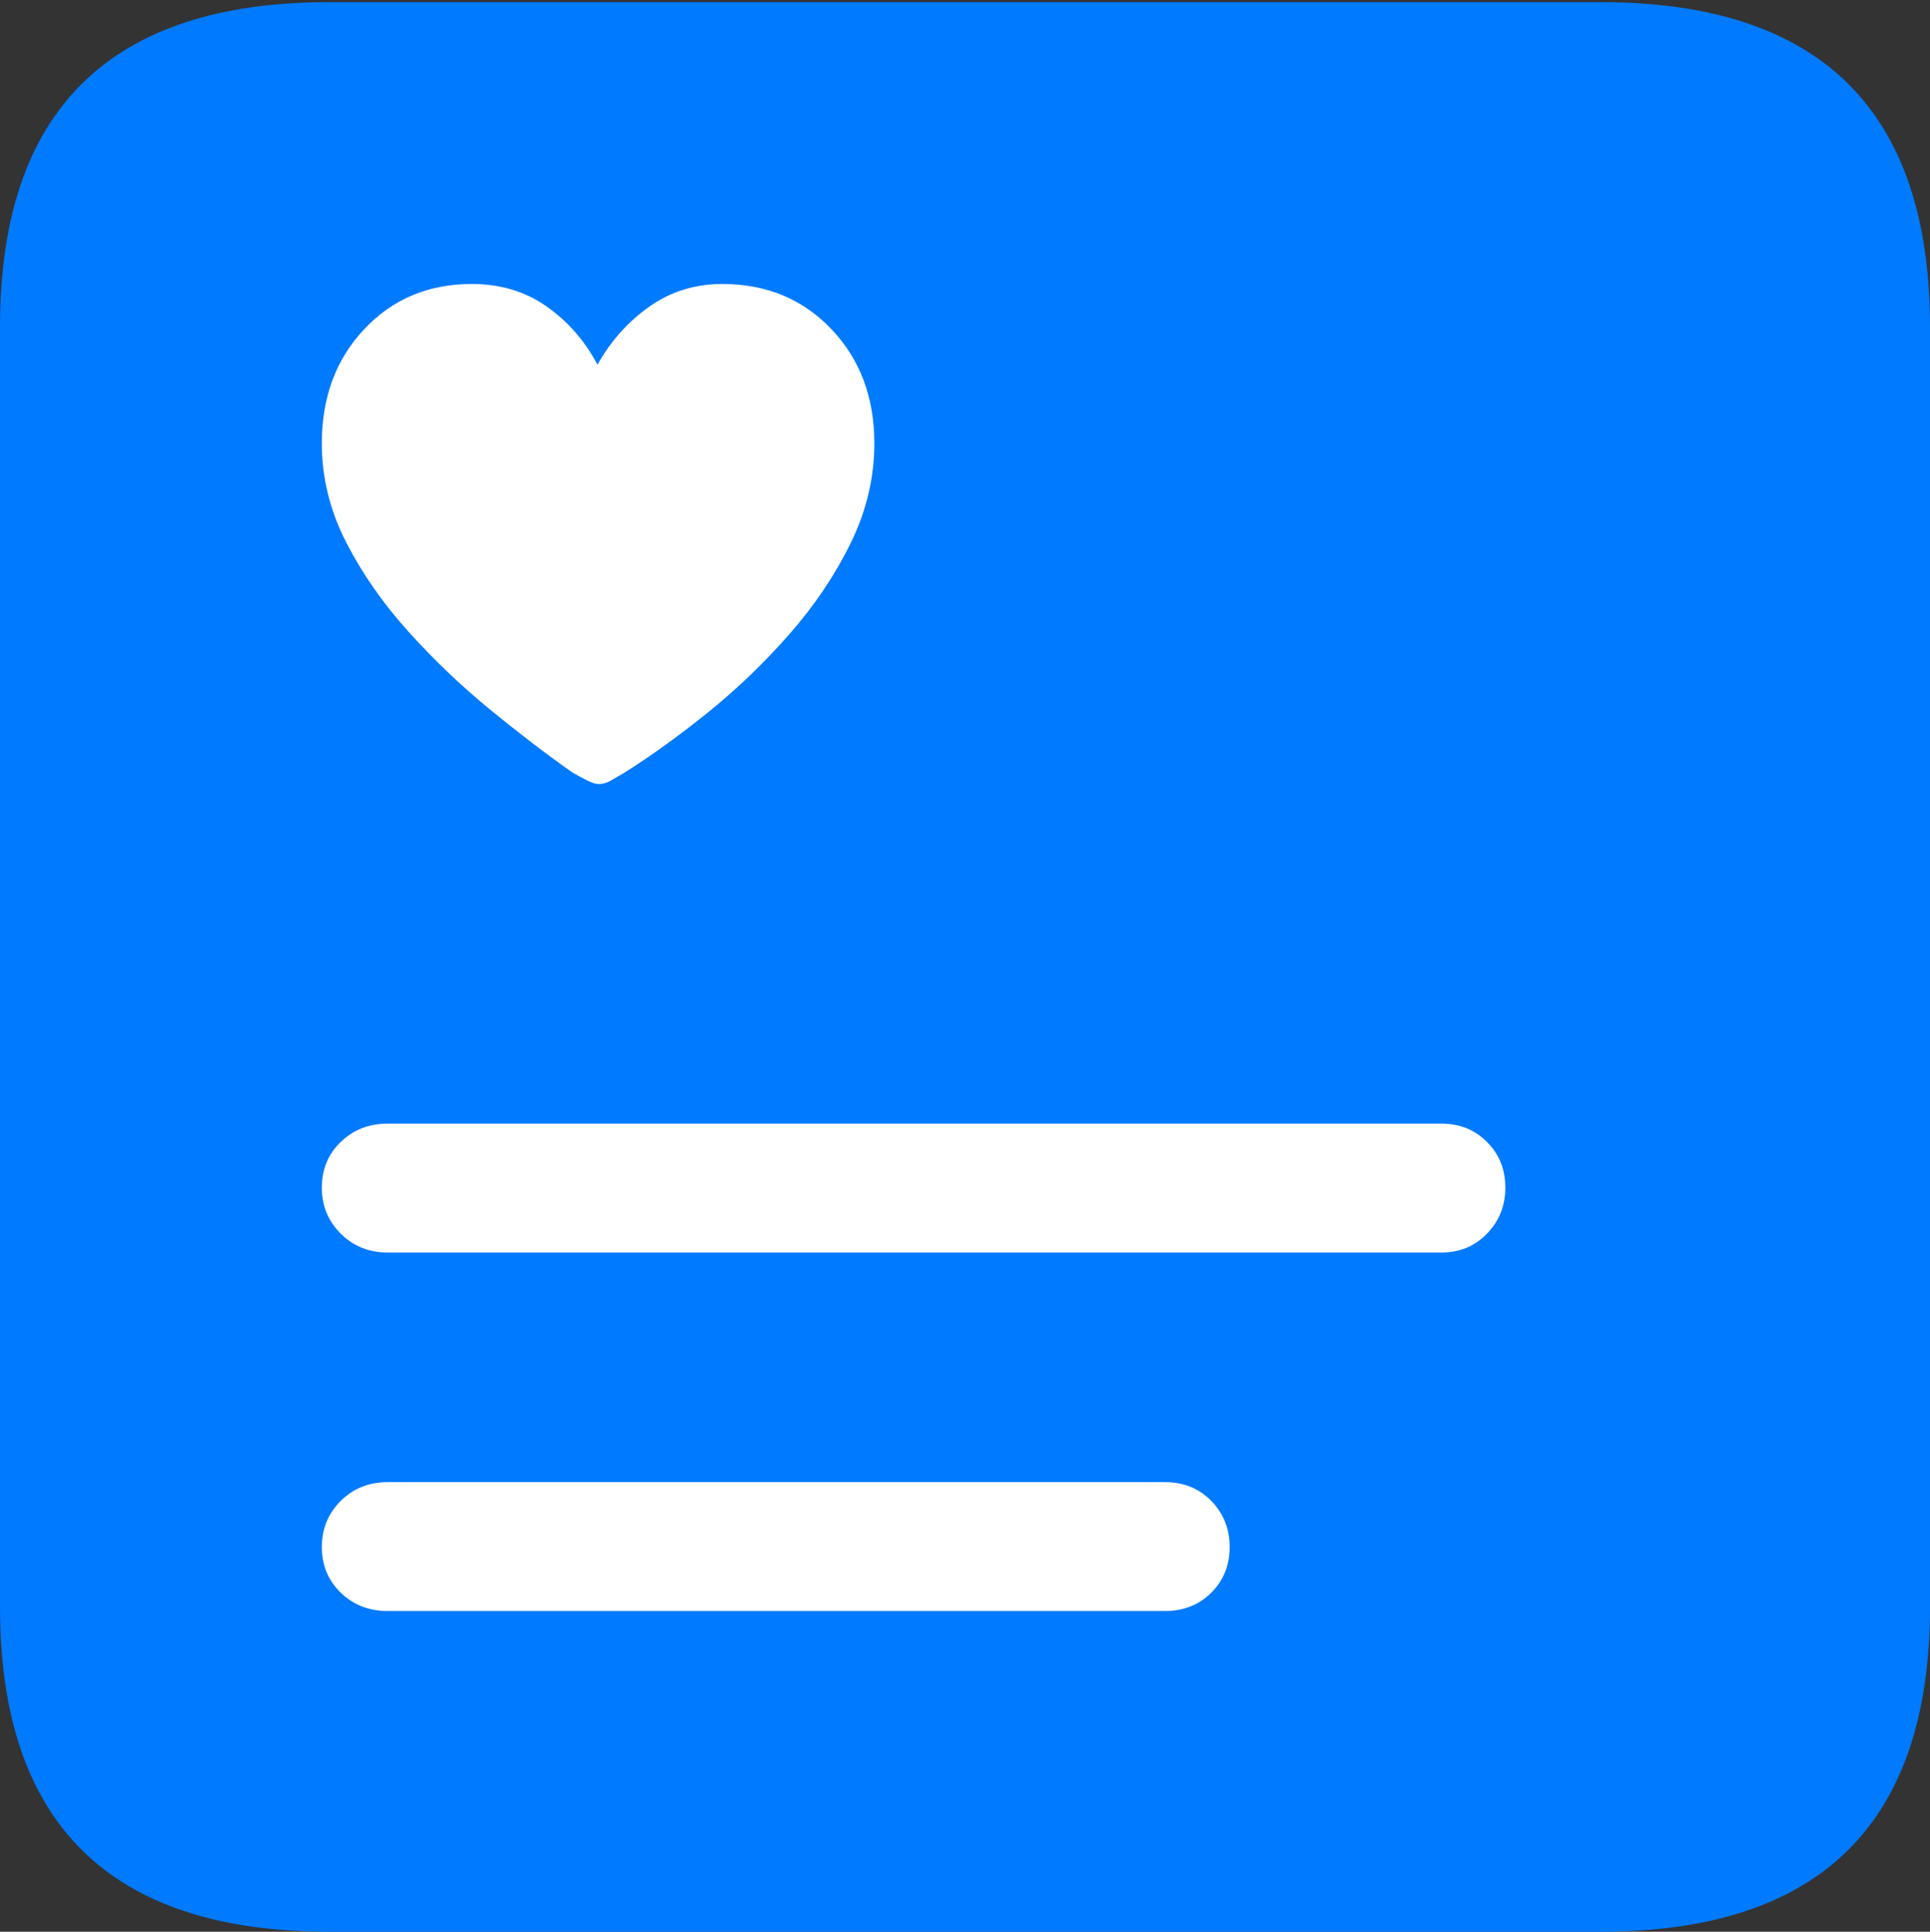 <?xml version="1.0" encoding="UTF-8"?>
<!--Generator: Apple Native CoreSVG 175.5-->
<!DOCTYPE svg
PUBLIC "-//W3C//DTD SVG 1.1//EN"
       "http://www.w3.org/Graphics/SVG/1.1/DTD/svg11.dtd">
<svg version="1.1" xmlns="http://www.w3.org/2000/svg" xmlns:xlink="http://www.w3.org/1999/xlink" width="17.979" height="17.998">
 <rect width="100%" height="100%" fill="#333333" stroke="none"/>
 <g>
  <rect height="17.998" opacity="0" width="17.979" x="0" y="0"/>
  <path d="M3.066 17.998L14.912 17.998Q16.445 17.998 17.212 17.241Q17.979 16.484 17.979 14.971L17.979 3.047Q17.979 1.533 17.212 0.776Q16.445 0.02 14.912 0.02L3.066 0.02Q1.533 0.02 0.767 0.776Q0 1.533 0 3.047L0 14.971Q0 16.484 0.767 17.241Q1.533 17.998 3.066 17.998Z" fill="#007aff"/>
  <path d="M4.395 2.646Q4.795 2.646 5.093 2.856Q5.391 3.066 5.566 3.398Q5.752 3.066 6.05 2.856Q6.348 2.646 6.729 2.646Q7.344 2.646 7.744 3.066Q8.145 3.486 8.145 4.131Q8.145 4.609 7.925 5.059Q7.705 5.508 7.354 5.908Q7.002 6.309 6.597 6.636Q6.191 6.963 5.82 7.197Q5.752 7.236 5.693 7.271Q5.635 7.305 5.576 7.305Q5.537 7.305 5.469 7.271Q5.4 7.236 5.332 7.197Q4.971 6.943 4.565 6.611Q4.16 6.279 3.804 5.884Q3.447 5.488 3.223 5.049Q2.998 4.609 2.998 4.131Q2.998 3.486 3.394 3.066Q3.789 2.646 4.395 2.646ZM3.613 11.67Q3.35 11.67 3.174 11.494Q2.998 11.318 2.998 11.065Q2.998 10.81 3.174 10.64Q3.35 10.469 3.613 10.469L13.428 10.469Q13.682 10.469 13.852 10.64Q14.023 10.81 14.023 11.065Q14.023 11.318 13.852 11.494Q13.682 11.67 13.428 11.67ZM3.613 15.01Q3.35 15.01 3.174 14.839Q2.998 14.668 2.998 14.414Q2.998 14.16 3.174 13.984Q3.35 13.809 3.613 13.809L10.85 13.809Q11.113 13.809 11.284 13.984Q11.455 14.16 11.455 14.414Q11.455 14.668 11.284 14.839Q11.113 15.01 10.85 15.01Z" fill="#ffffff"/>
 </g>
</svg>
